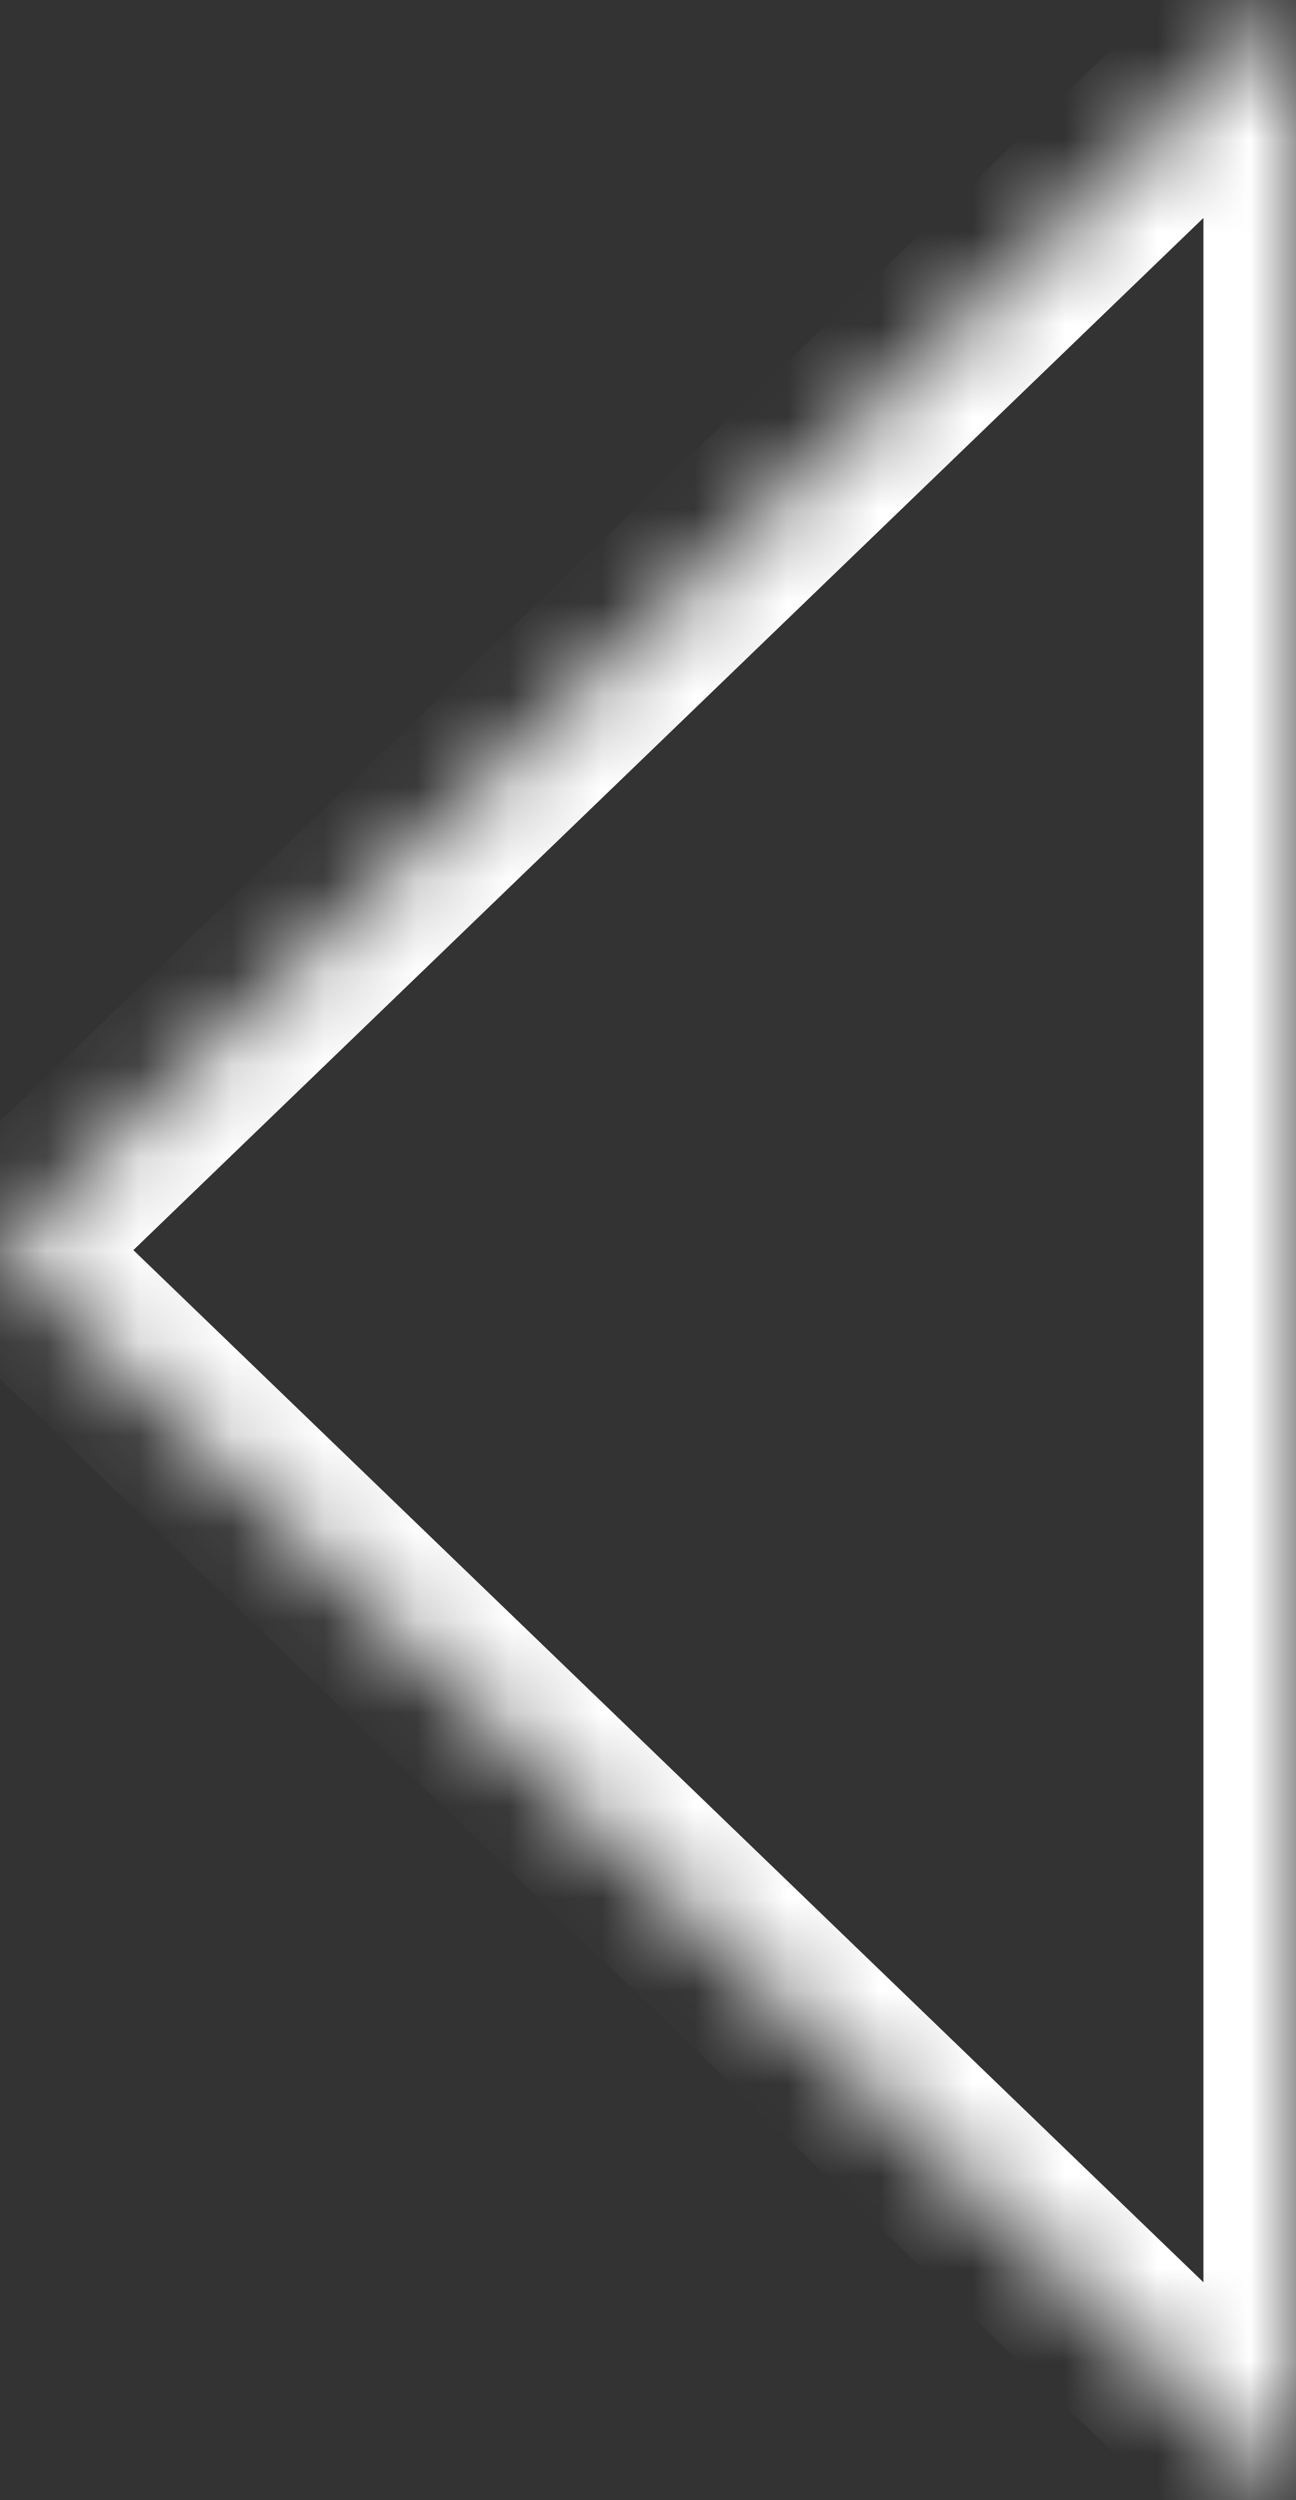 ﻿<?xml version="1.0" encoding="utf-8"?>
<svg version="1.1" xmlns:xlink="http://www.w3.org/1999/xlink" width="14px" height="27px" xmlns="http://www.w3.org/2000/svg">
  <rect width="100%" height="100%" fill="#333333" stroke="none"/>
  <defs>
    <mask fill="white" id="clip108">
      <path d="M 14 27  L 0 13.5  L 14 0  L 14 27  Z " fill-rule="evenodd" />
    </mask>
  </defs>
  <g transform="matrix(1 0 0 1 -6 -7 )">
    <path d="M 14 27  L 0 13.5  L 14 0  L 14 27  Z " fill-rule="nonzero" fill="#ffffff" stroke="none" fill-opacity="0" transform="matrix(1 0 0 1 6 7 )" />
    <path d="M 14 27  L 0 13.5  L 14 0  L 14 27  Z " stroke-width="2" stroke="#ffffff" fill="none" transform="matrix(1 0 0 1 6 7 )" mask="url(#clip108)" />
  </g>
</svg>